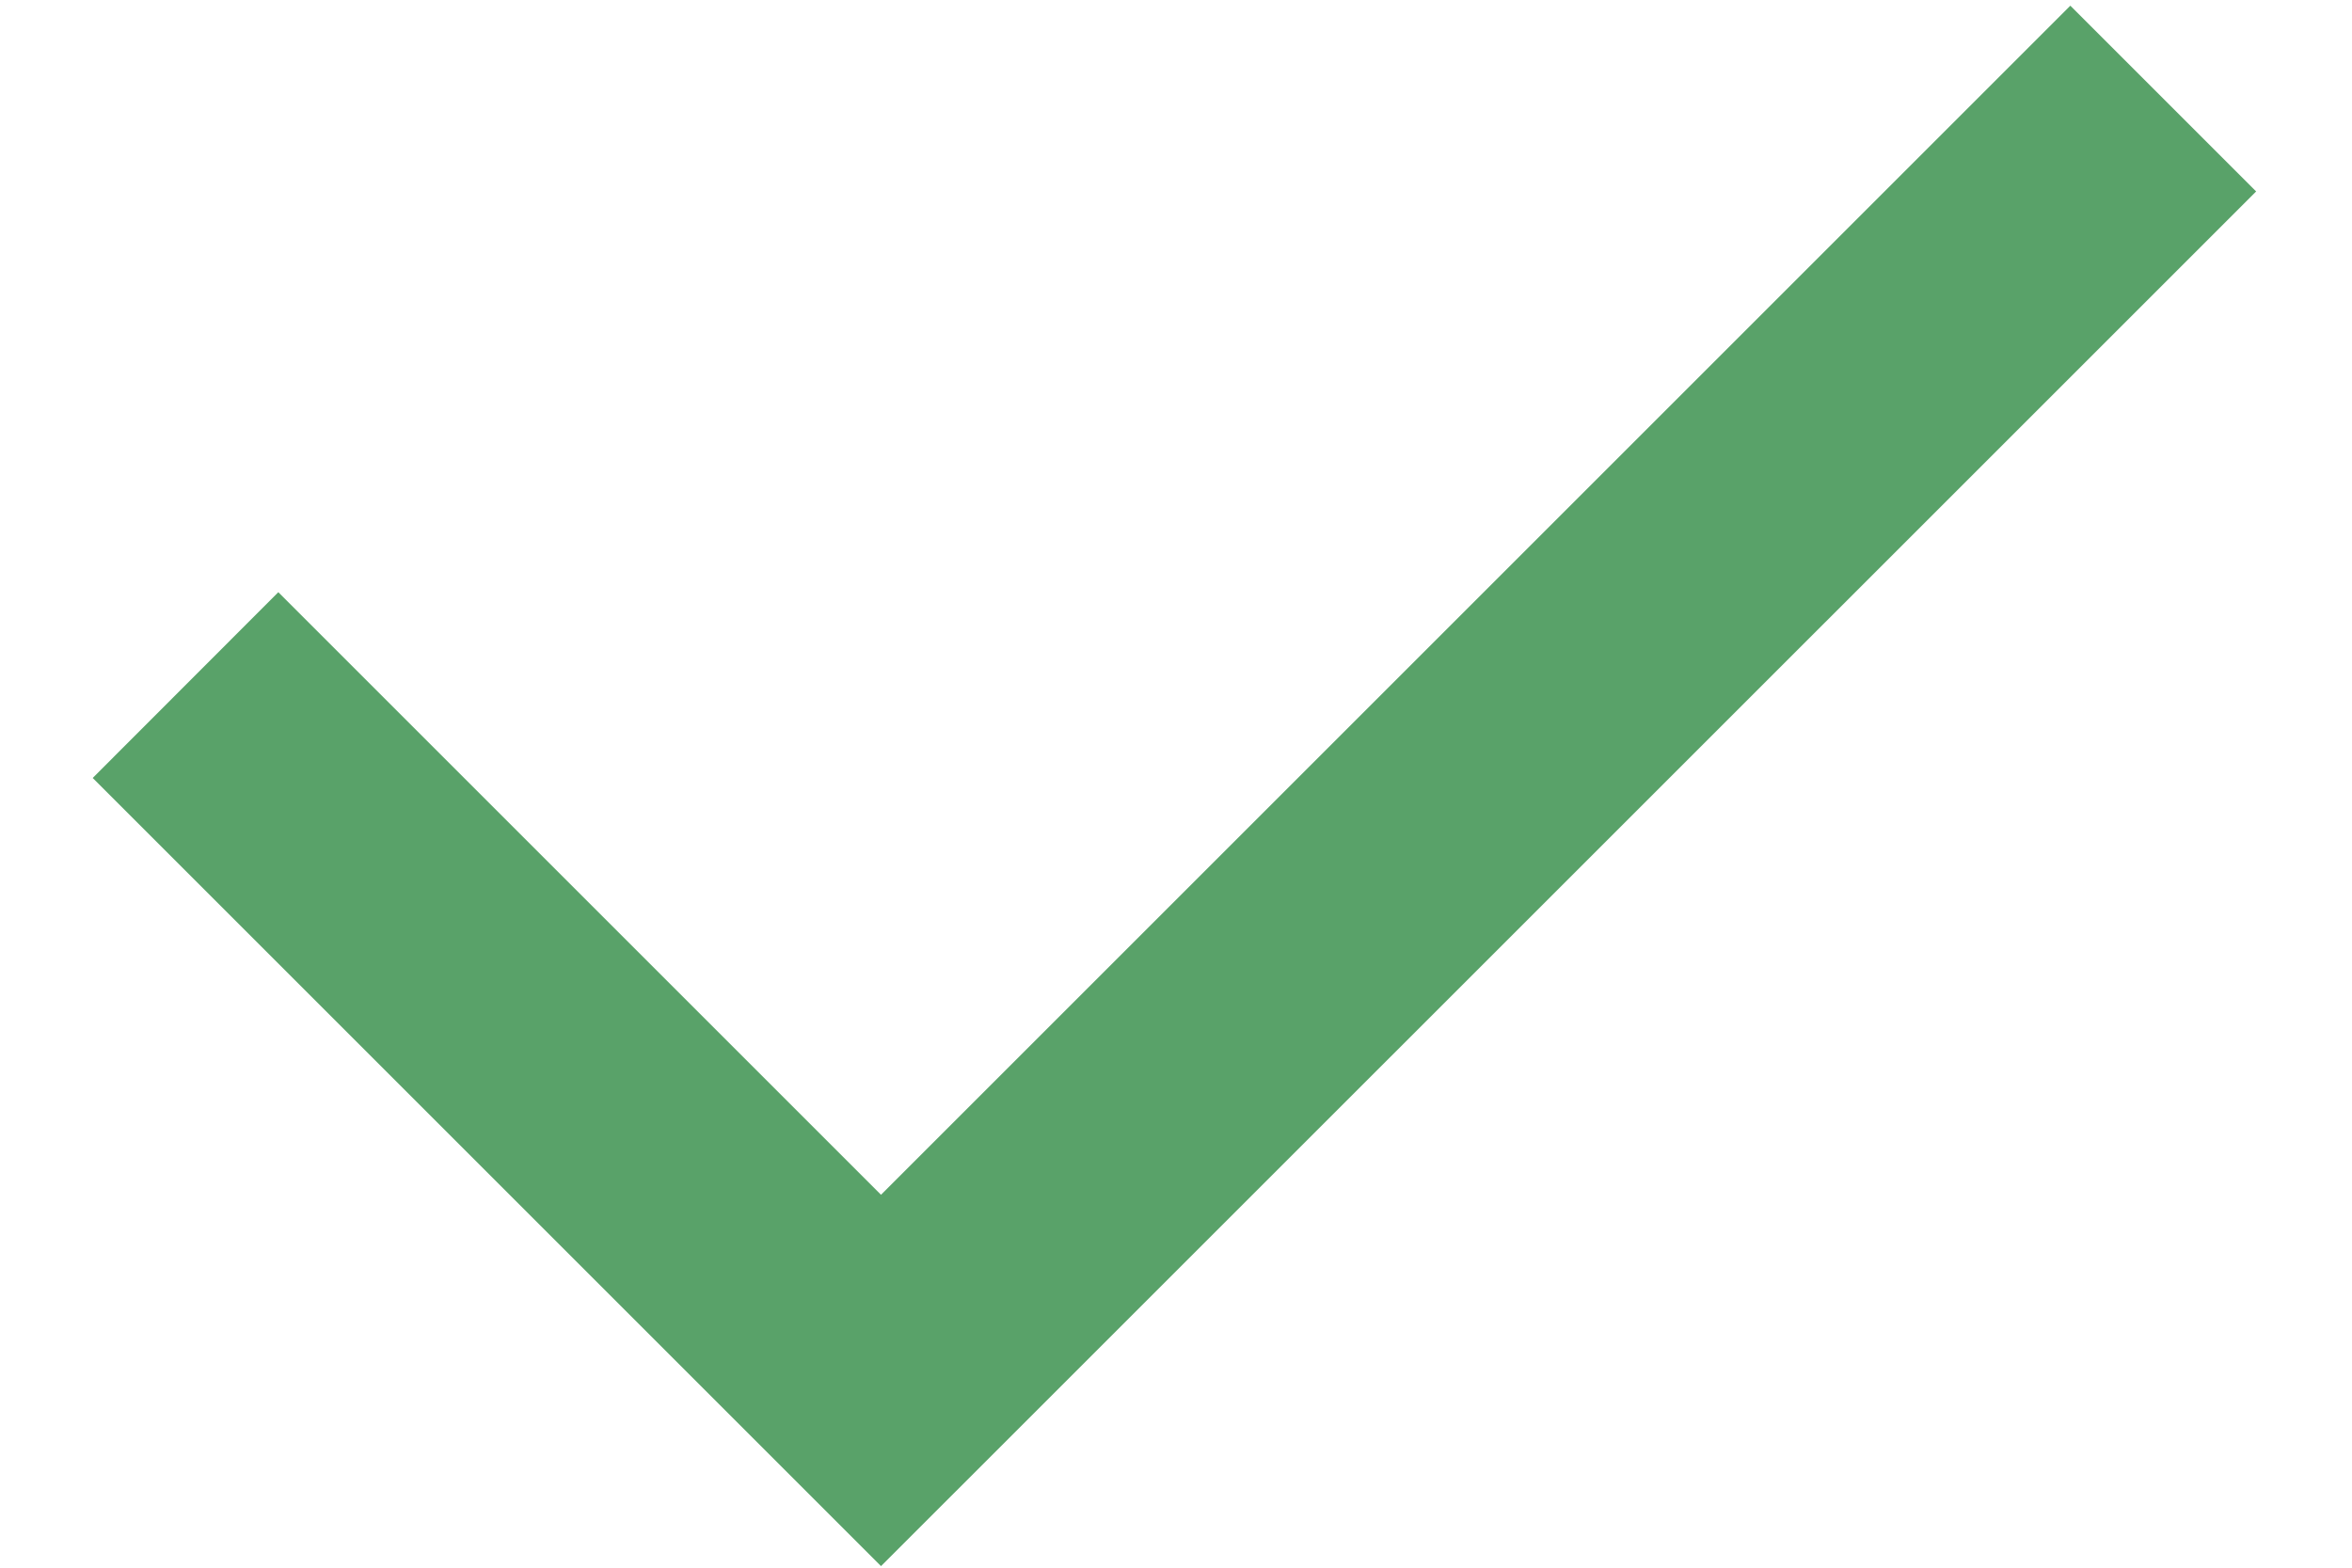 <svg width="12" height="8" viewBox="0 0 12 8" fill="none" xmlns="http://www.w3.org/2000/svg">
<path d="M4.495 6.097L1.42 3.022L0.473 3.97L4.495 7.992L11.511 0.977L10.563 0.029L4.495 6.097Z" fill="#59A269"/>
</svg>
